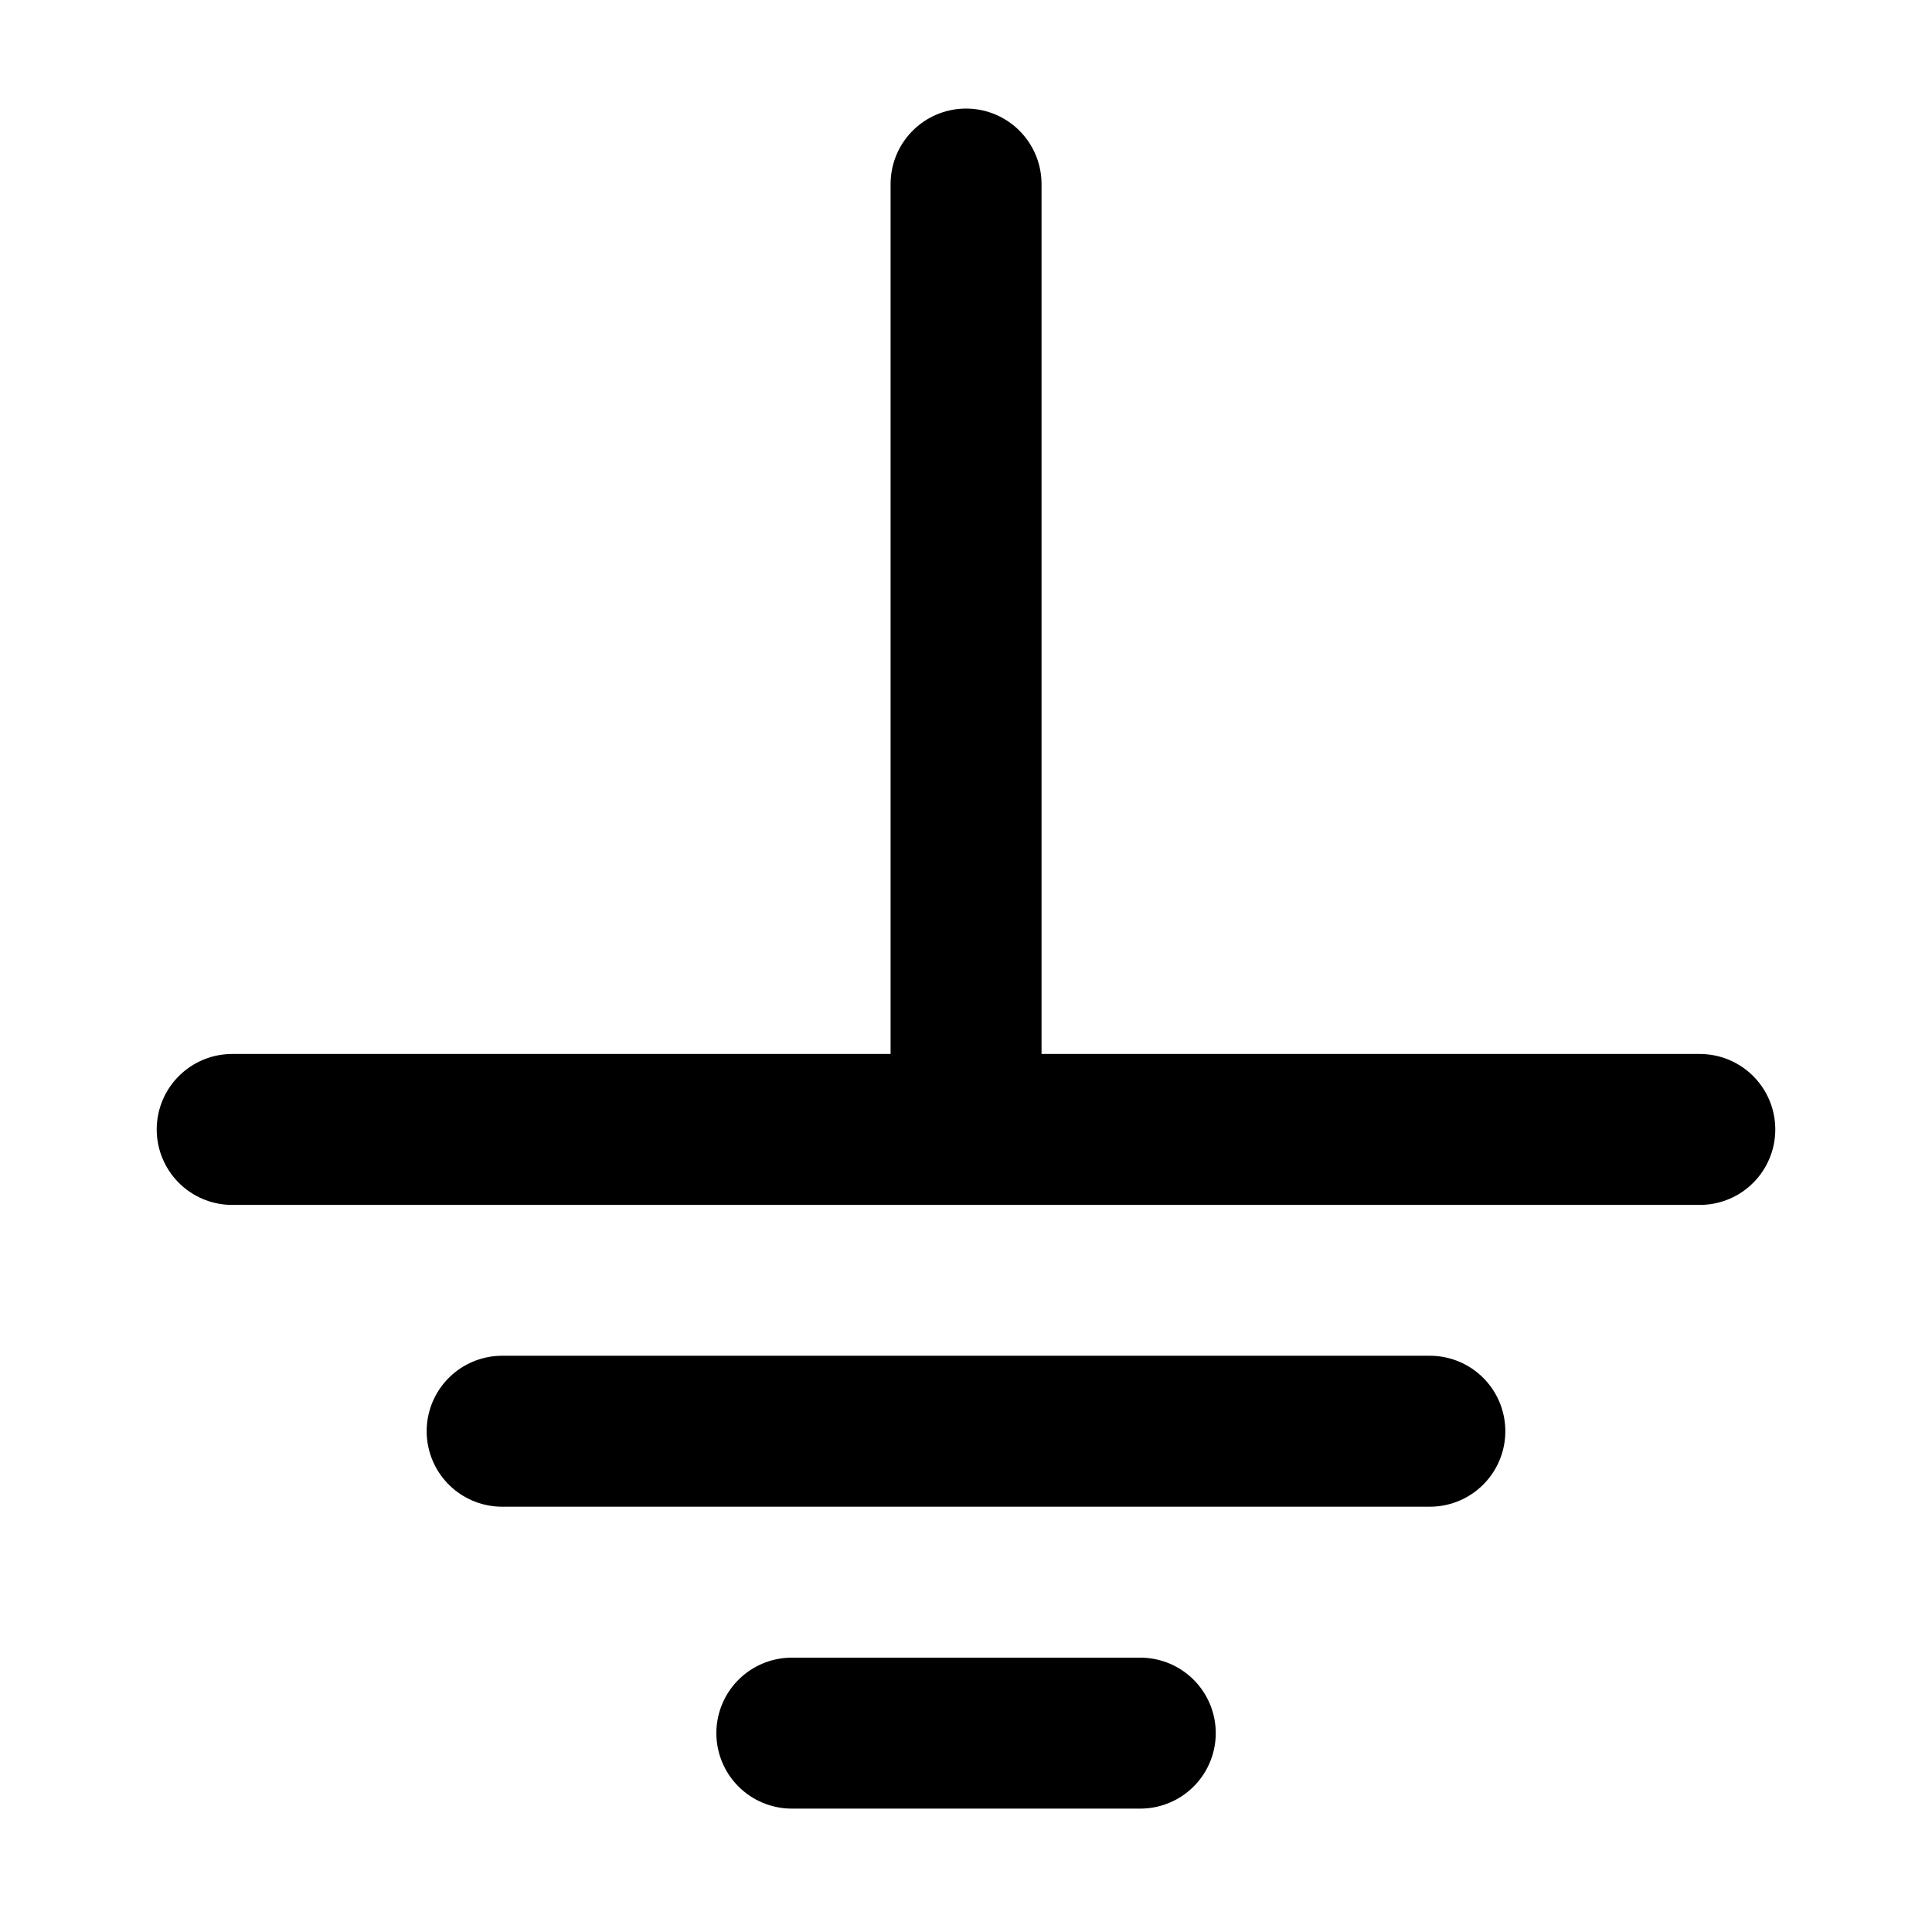 <?xml version="1.0" encoding="UTF-8" standalone="no"?>
<svg
   width="64"
   height="64"
   viewBox="0 0 16.933 16.933"
   version="1.1"
   id="svg5"
   inkscape:version="1.4 (86a8ad7, 2024-10-11)"
   sodipodi:docname="swb_ground.svg"
   xmlns:inkscape="http://www.inkscape.org/namespaces/inkscape"
   xmlns:sodipodi="http://sodipodi.sourceforge.net/DTD/sodipodi-0.dtd"
   xmlns="http://www.w3.org/2000/svg"
   xmlns:svg="http://www.w3.org/2000/svg">
  <sodipodi:namedview
     id="namedview7"
     pagecolor="#ffffff"
     bordercolor="#000000"
     borderopacity="0.25"
     inkscape:showpageshadow="2"
     inkscape:pageopacity="0.0"
     inkscape:pagecheckerboard="0"
     inkscape:deskcolor="#d1d1d1"
     inkscape:document-units="px"
     showgrid="false"
     inkscape:zoom="4.3490241"
     inkscape:cx="4.5987329"
     inkscape:cy="39.434134"
     inkscape:window-width="1920"
     inkscape:window-height="1017"
     inkscape:window-x="-8"
     inkscape:window-y="-8"
     inkscape:window-maximized="1"
     inkscape:current-layer="layer1" />
  <defs
     id="defs2" />
  <g
     inkscape:label="Calque 1"
     inkscape:groupmode="layer"
     id="layer1">
    <path
       style="fill:none;stroke:#000000;stroke-width:1.323;stroke-linecap:round;stroke-dasharray:none"
       d="M 8.467,1.613 V 9.515"
       id="path236"
       sodipodi:nodetypes="cc" />
    <path
       style="fill:none;stroke:#000000;stroke-width:1.323;stroke-linecap:round;stroke-dasharray:none"
       d="M 2.035,9.899 H 14.898"
       id="path238" />
    <path
       style="fill:none;stroke:#000000;stroke-width:1.323;stroke-linecap:round;stroke-dasharray:none"
       d="m 4.401,12.544 h 8.131"
       id="path240" />
    <path
       style="fill:none;stroke:#000000;stroke-width:1.323;stroke-linecap:round;stroke-dasharray:none"
       d="M 6.94,15.19 H 9.994"
       id="path242" />
  </g>
</svg>
